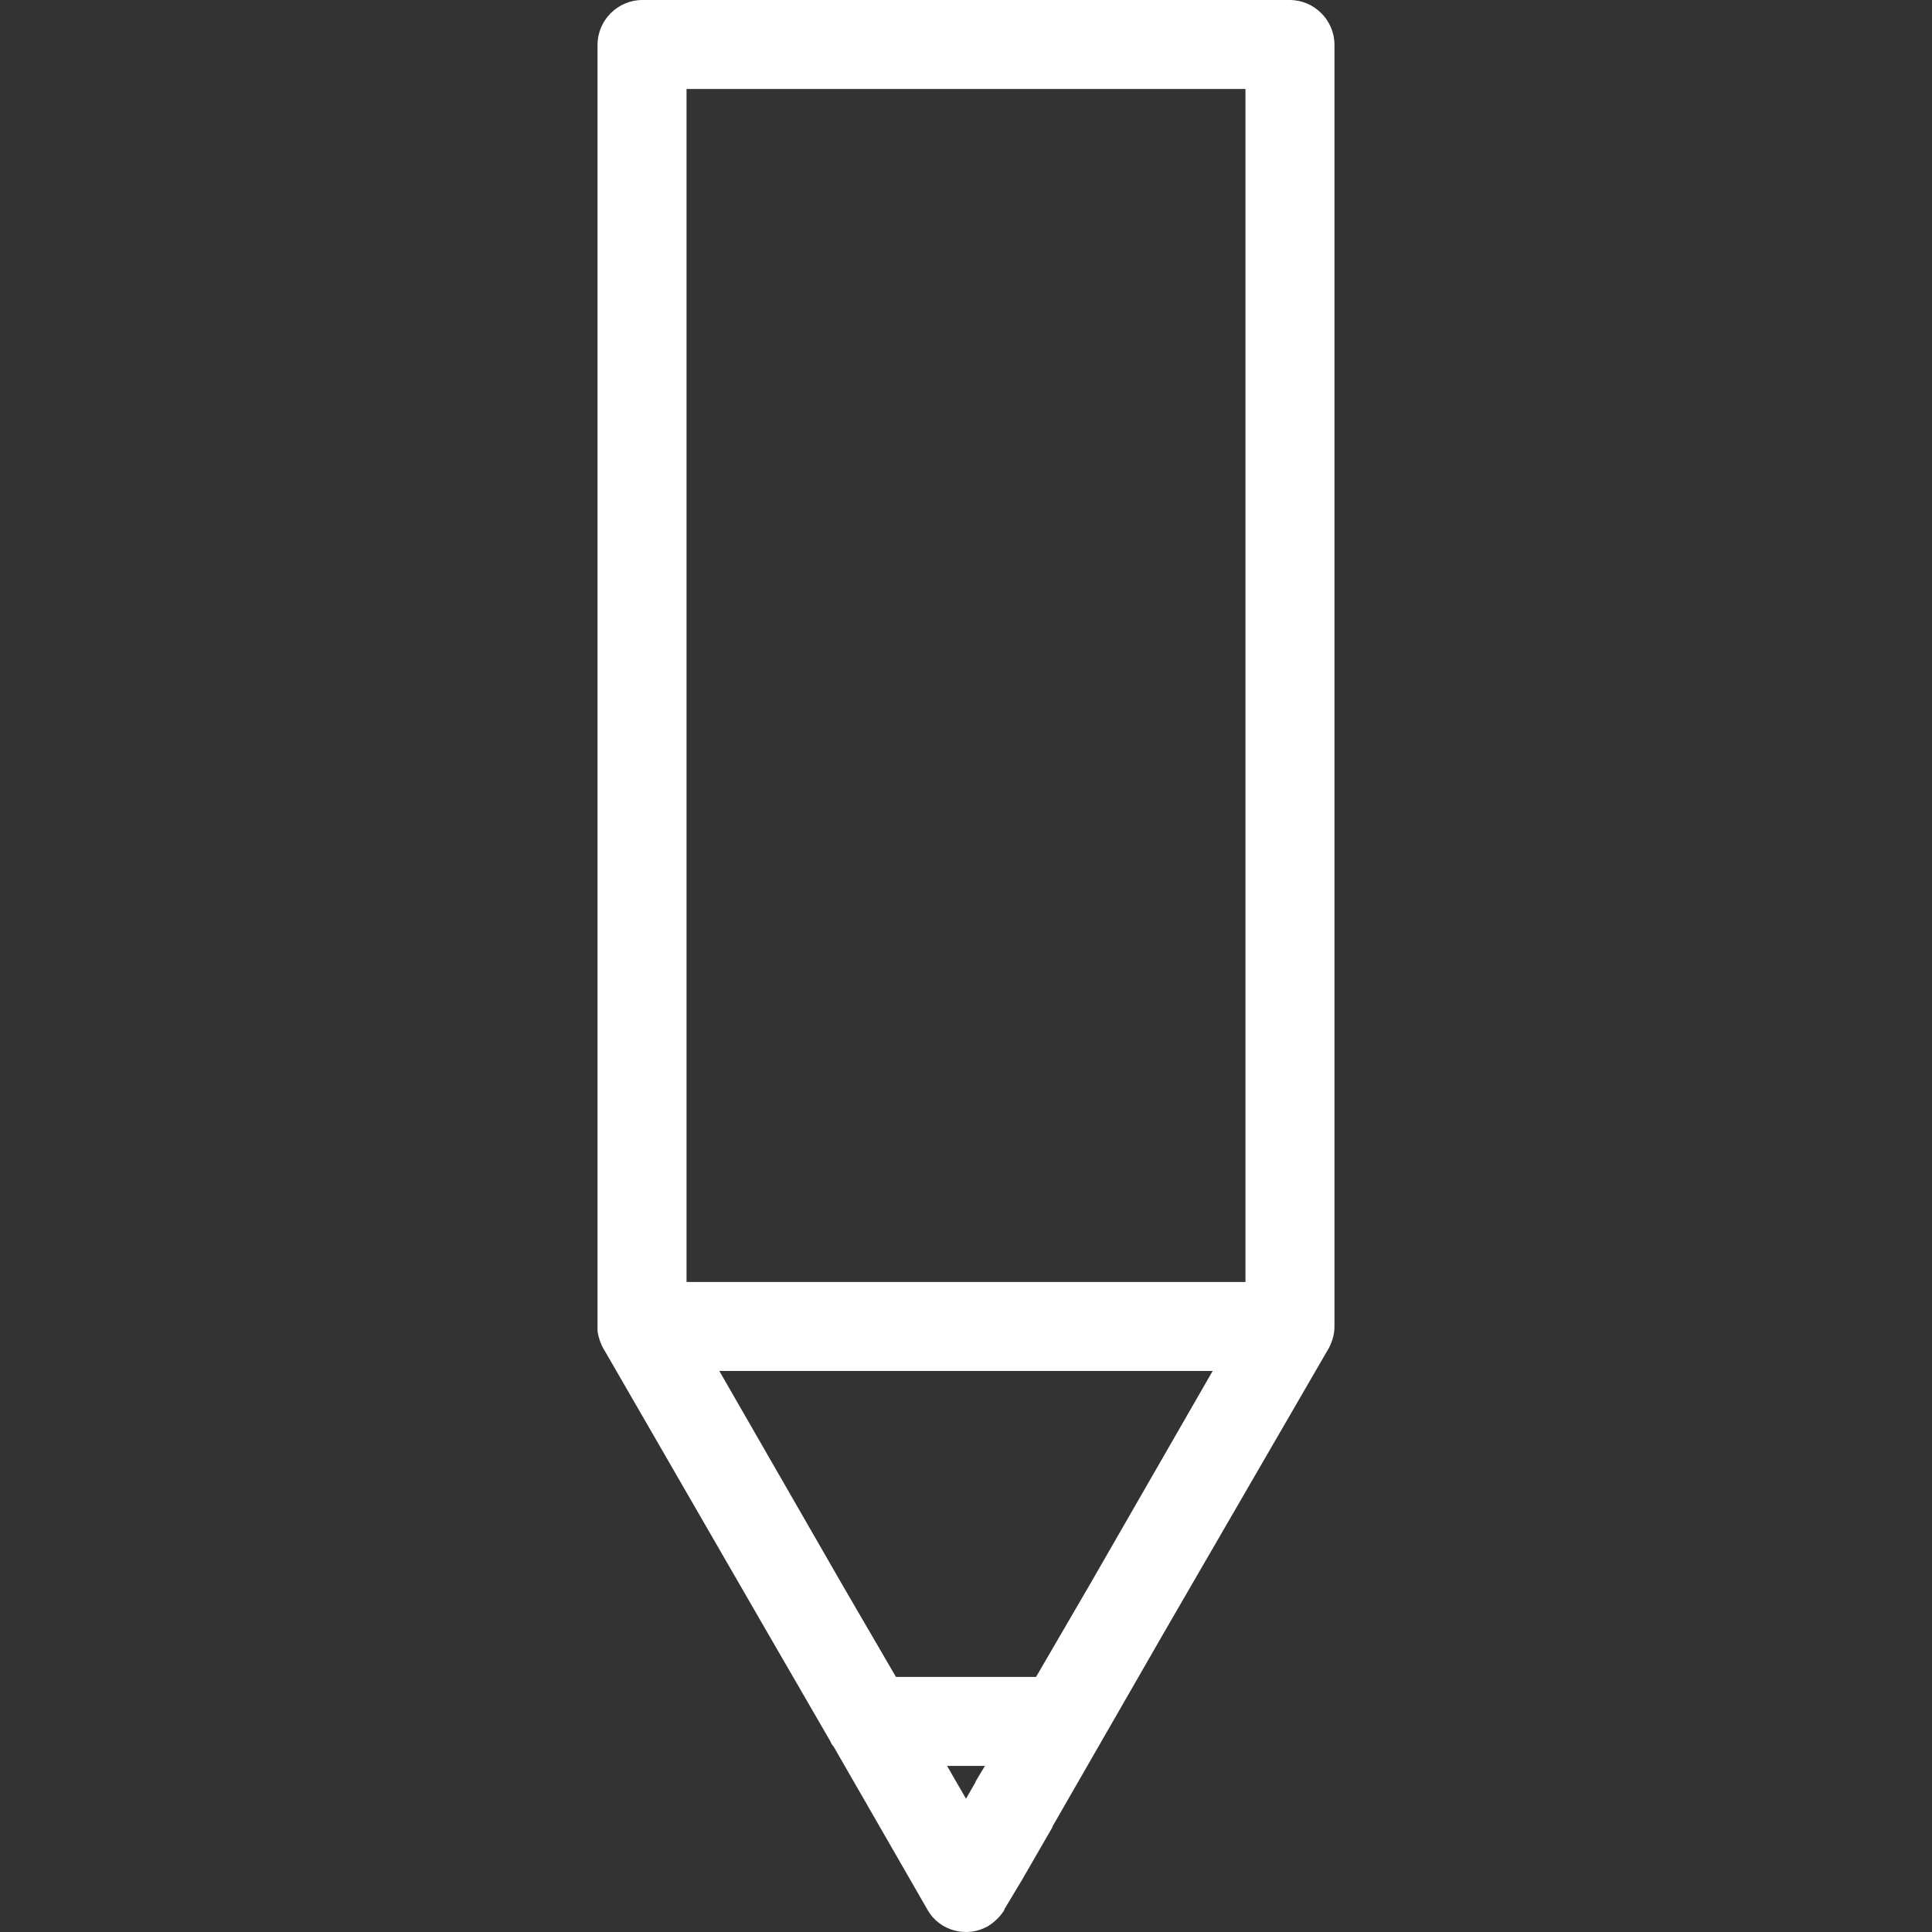 <?xml version="1.0" encoding="iso-8859-1"?>
<!-- Generator: Adobe Illustrator 19.1.0, SVG Export Plug-In . SVG Version: 6.00 Build 0)  -->
<svg xmlns="http://www.w3.org/2000/svg" xmlns:xlink="http://www.w3.org/1999/xlink" version="1.1" id="Capa_1" x="0px" y="0px" viewBox="0 0 48.606 48.606" style="enable-background:new 0 0 48.606 48.606;" xml:space="preserve" width="256px" height="256px">
<rect x="0" y="0" width="48.606" height="48.606" fill="#333333" stroke="none"/>
<path d="M24.303,45.253l0.238-0.413l0,0l0,0v-0.016l0,0l0.238-0.397h-0.476h-0.476L24.303,45.253z M16.161,0  h16.285c0.619,0,1.127,0.508,1.127,1.127V33.38c0,0.222-0.079,0.444-0.19,0.619l-4.047,6.984l-2.857,4.968v0.016L25.7,47.316  l-0.429,0.714v0.016l0,0c-0.095,0.159-0.238,0.302-0.413,0.413c-0.524,0.302-1.222,0.127-1.524-0.413l-2.365-4.111  c-0.032-0.032-0.063-0.079-0.079-0.127l-1.635-2.825l-4.032-6.984l0,0c-0.095-0.143-0.159-0.317-0.19-0.508l0,0  c0-0.032,0-0.063,0-0.079v-0.016V33.38v-0.016V1.127C15.034,0.508,15.542,0,16.161,0L16.161,0z M31.334,2.238H17.272v30.015h7.031  h7.031V2.238z M26.065,42.189l1.349-2.317l3.095-5.381h-6.206h-6.206l3.095,5.381l1.349,2.317h1.762H26.065z" fill="#FFFFFF"/>
<g>
</g>
<g>
</g>
<g>
</g>
<g>
</g>
<g>
</g>
<g>
</g>
<g>
</g>
<g>
</g>
<g>
</g>
<g>
</g>
<g>
</g>
<g>
</g>
<g>
</g>
<g>
</g>
<g>
</g>
</svg>
